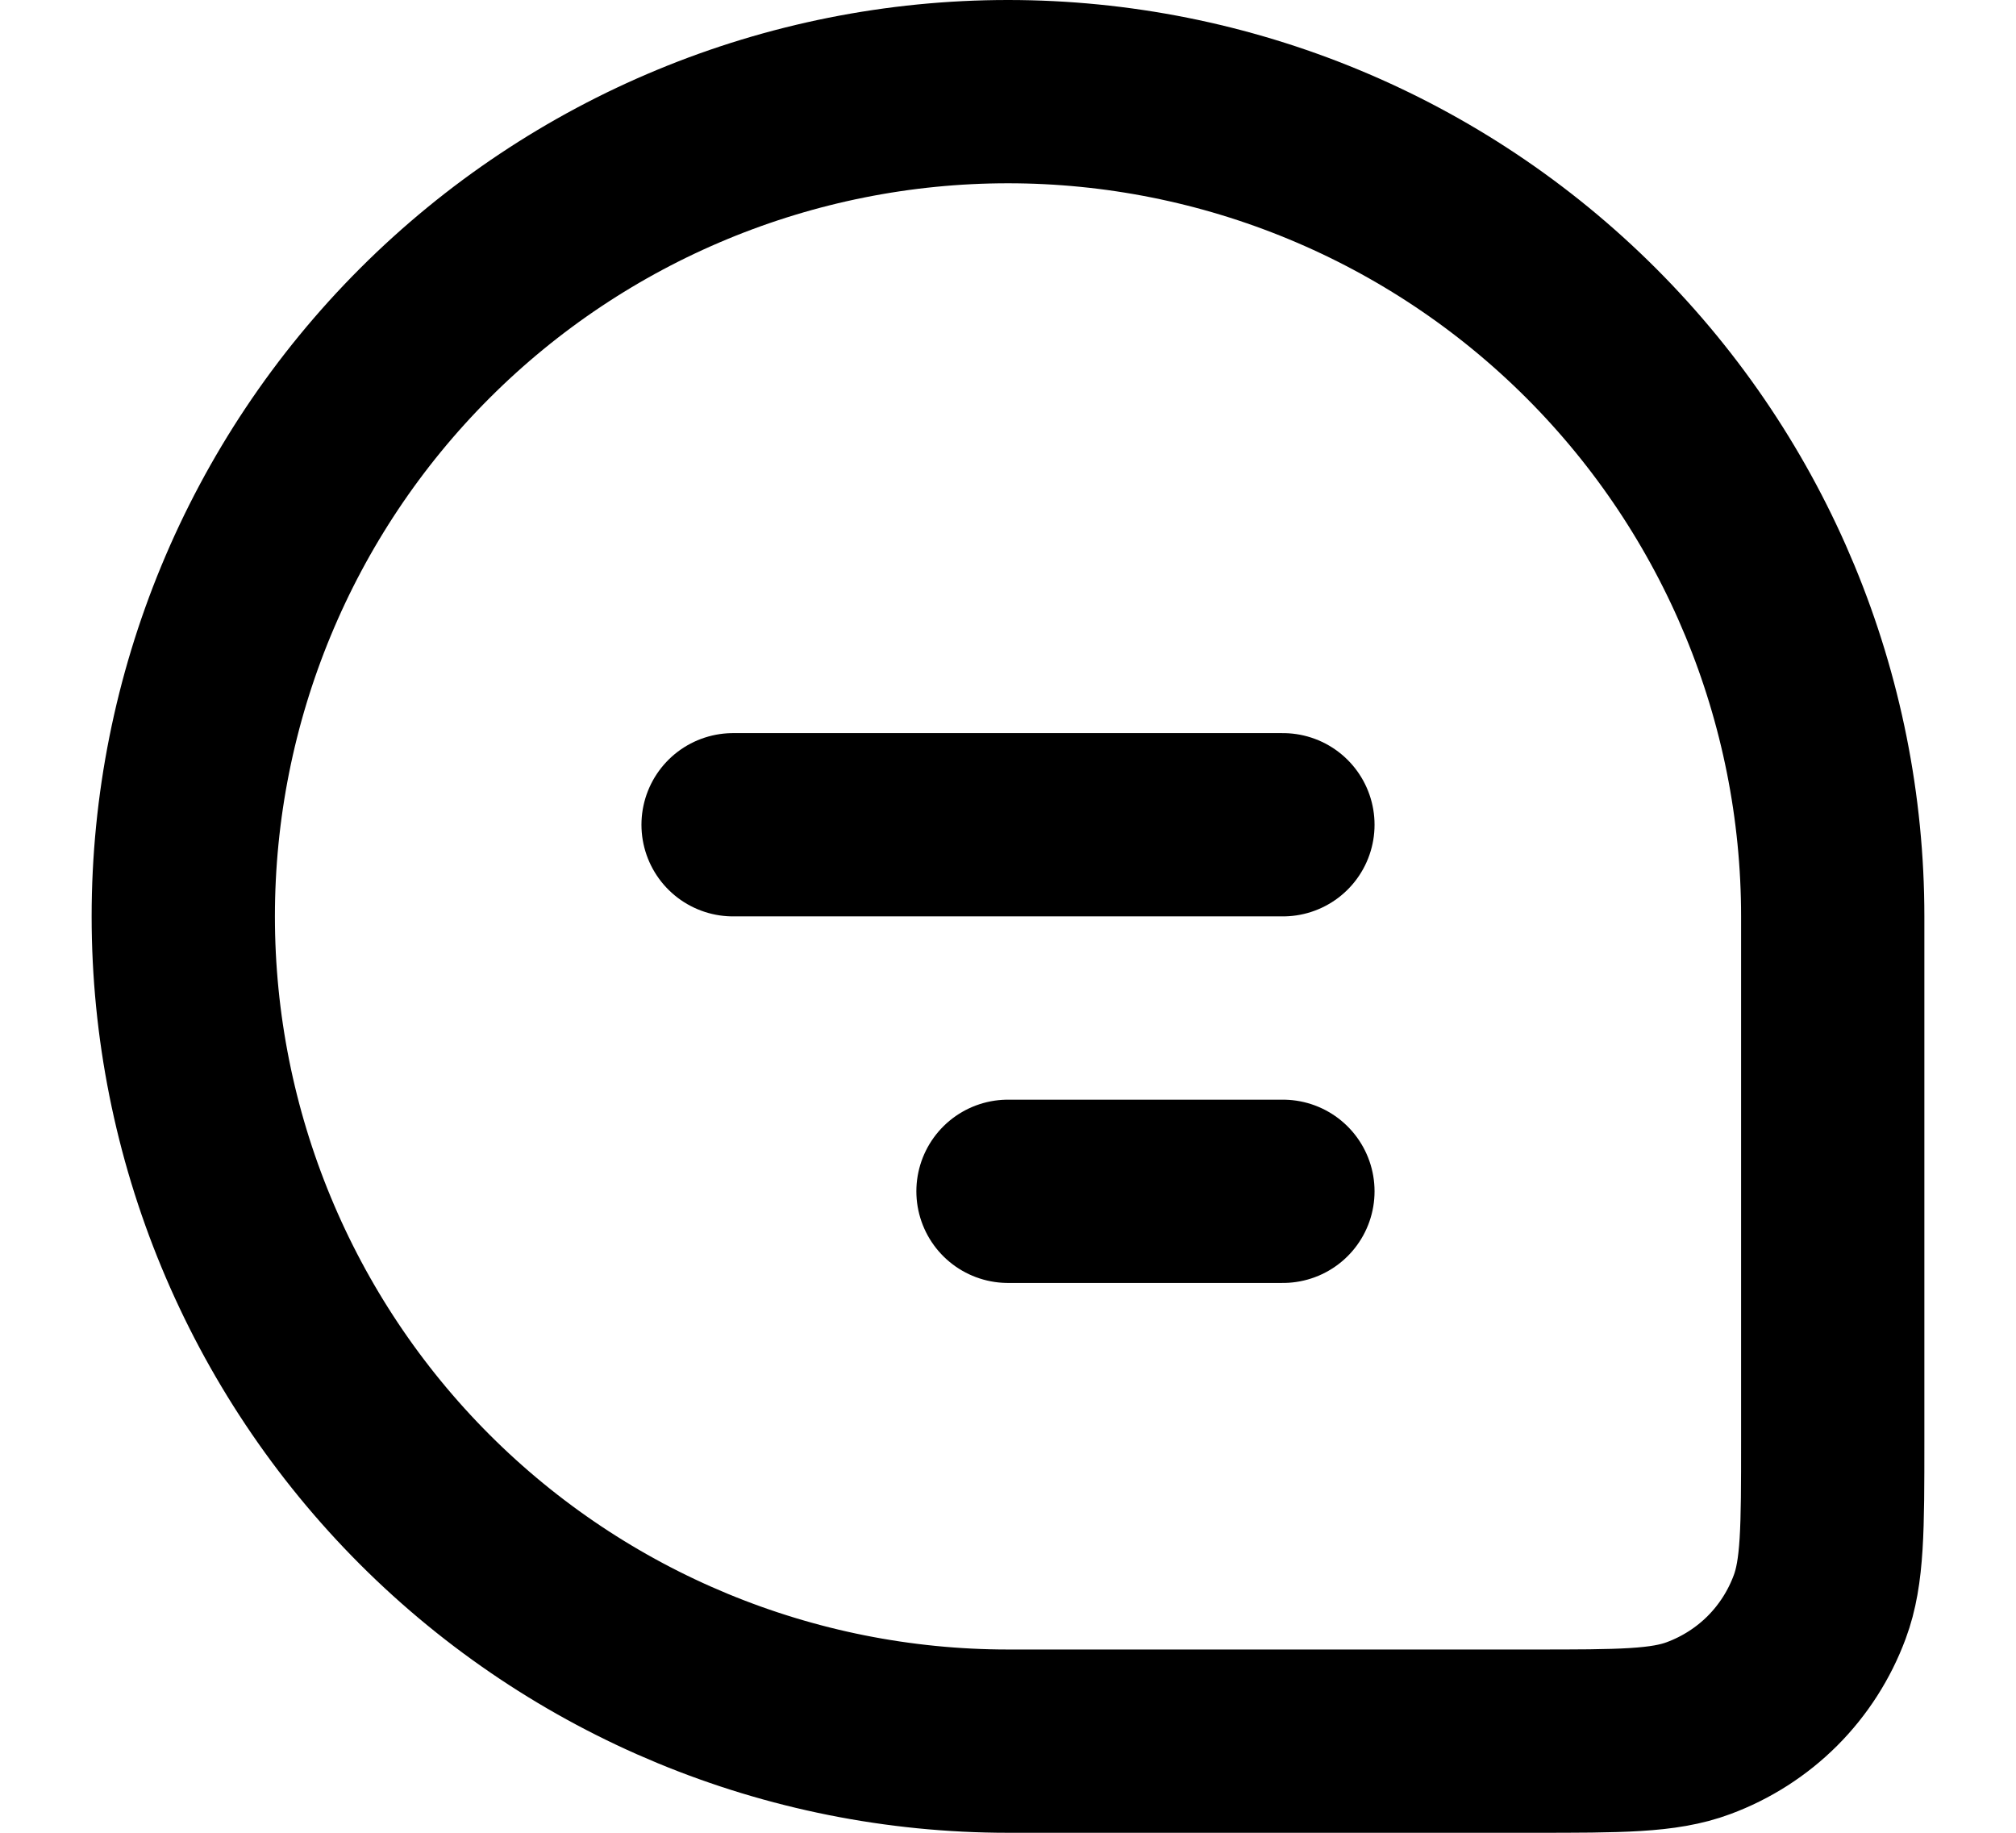 <svg width="11" height="10" viewBox="0 0 11 10" fill="none" xmlns="http://www.w3.org/2000/svg">
<path d="M1 5C1 3.807 1.474 2.662 2.318 1.818C3.162 0.974 4.307 0.5 5.5 0.5C6.693 0.5 7.838 0.974 8.682 1.818C9.526 2.662 10 3.807 10 5V7.863C10 8.34 10 8.578 9.929 8.768C9.873 8.919 9.785 9.057 9.671 9.171C9.557 9.285 9.419 9.373 9.268 9.429C9.078 9.5 8.84 9.5 8.363 9.5H5.5C4.307 9.5 3.162 9.026 2.318 8.182C1.474 7.338 1 6.193 1 5Z" stroke="black"/>
<path d="M4 4.5H7M5.5 6.5H7" stroke="black" stroke-linecap="round" stroke-linejoin="round"/>
</svg>
